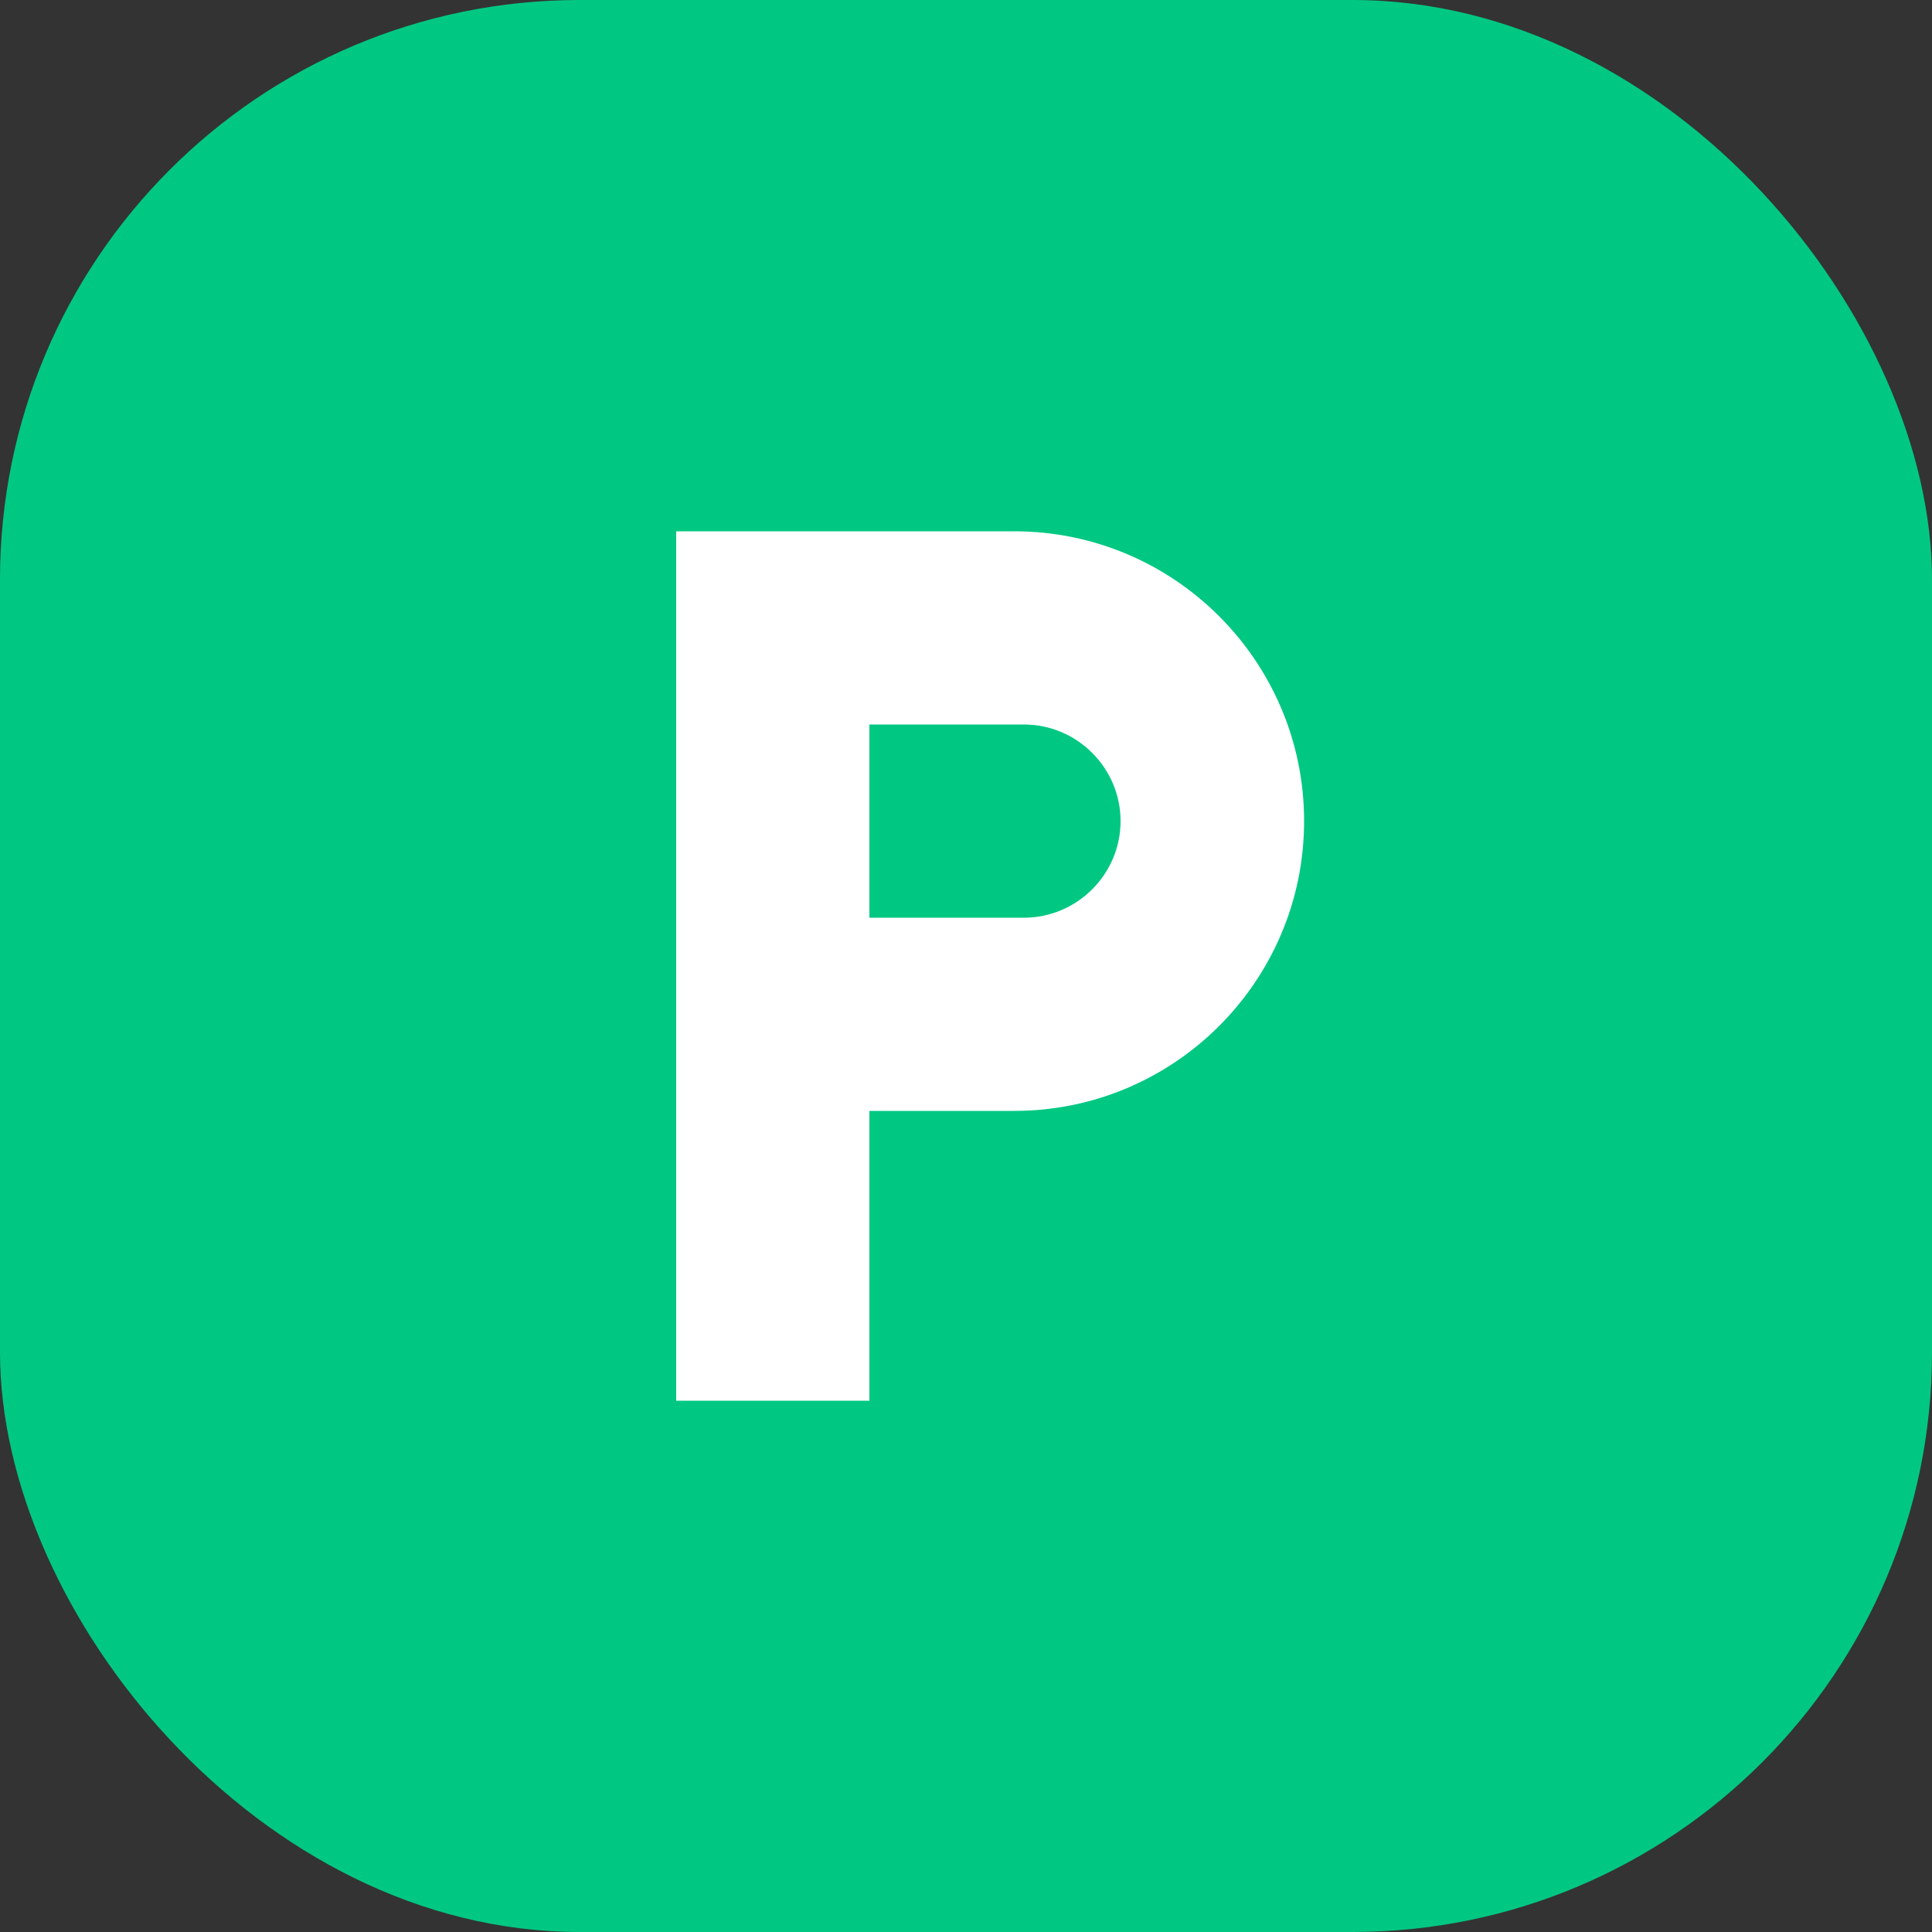 <svg width="20" height="20" viewBox="0 0 20 20" fill="none" xmlns="http://www.w3.org/2000/svg">
<rect x="0" y="0" width="20" height="20" fill="#333333" stroke="none"/>
<rect width="20" height="20" rx="6" fill="#00C882"/>
<g clip-path="url(#clip0_2054_854)">
<path d="M10.5 5.5H7V14.5H9V11.5H10.5C12.155 11.5 13.5 10.155 13.5 8.5C13.5 6.845 12.155 5.5 10.5 5.5ZM10.6 9.5H9V7.5H10.6C11.15 7.5 11.6 7.95 11.6 8.5C11.6 9.05 11.15 9.5 10.6 9.5Z" fill="white"/>
</g>
<defs>
<clipPath id="clip0_2054_854">
<rect width="12" height="12" fill="white" transform="translate(4 4)"/>
</clipPath>
</defs>
</svg>
